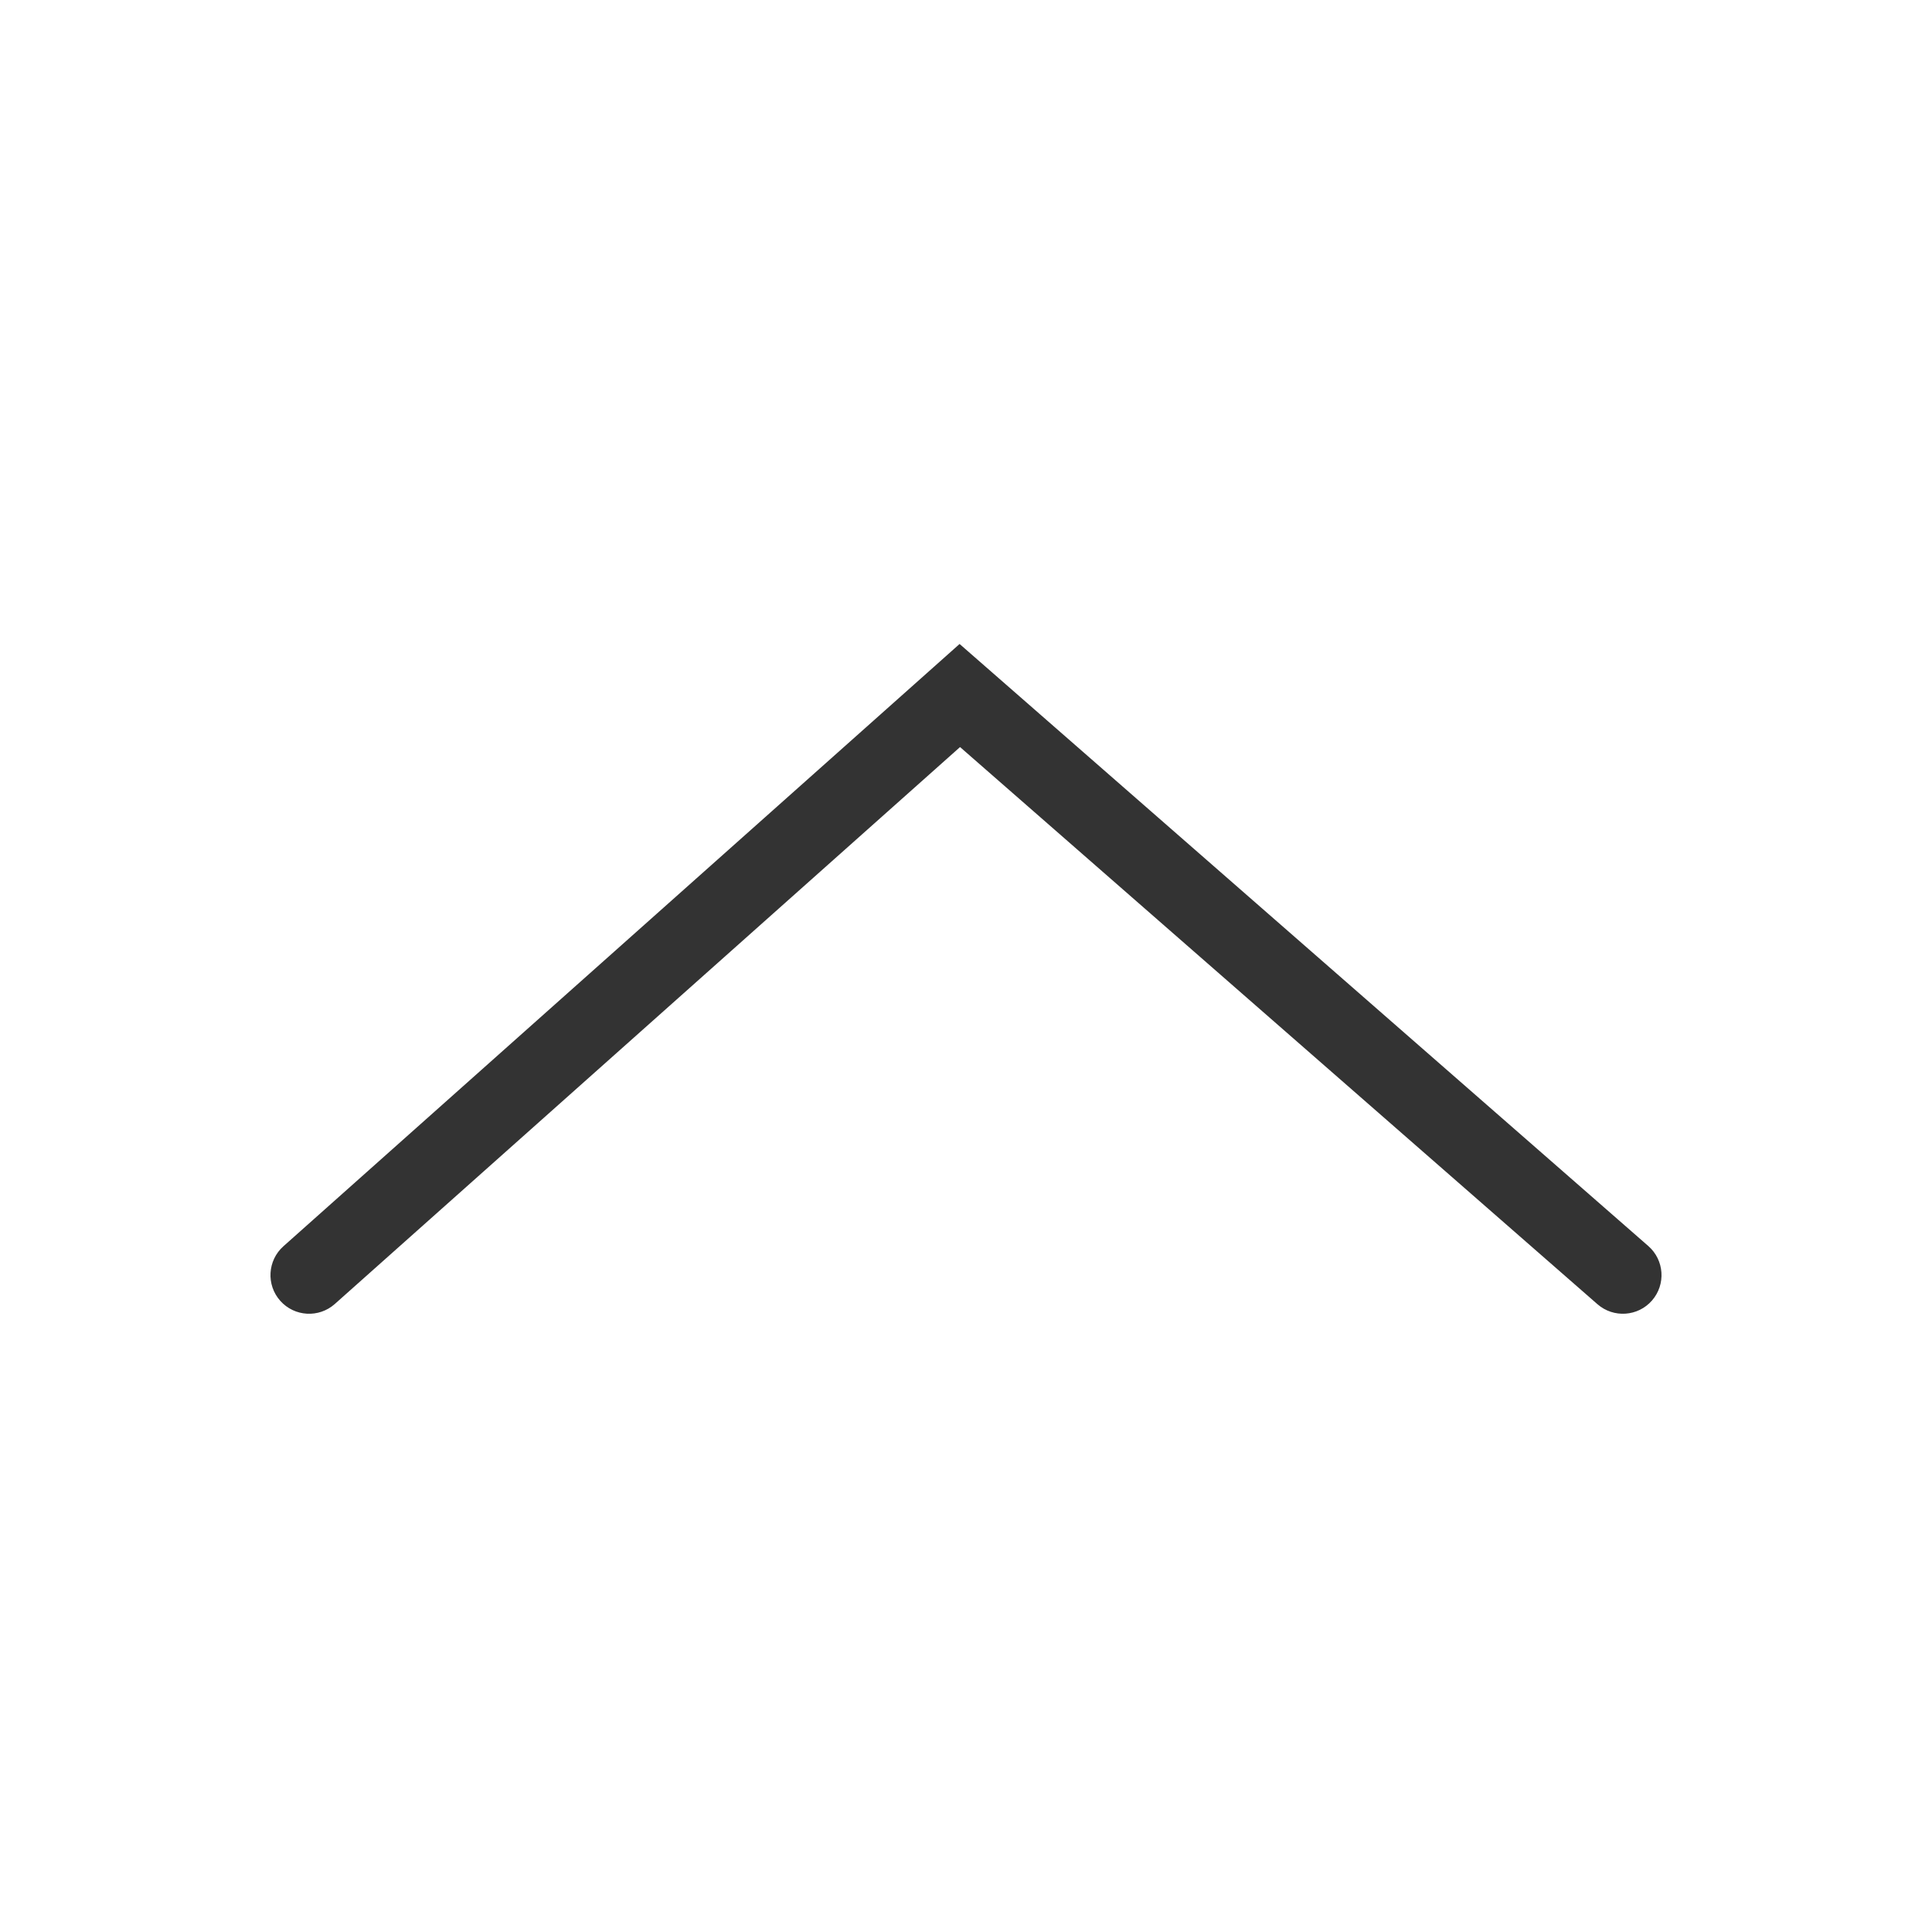 <svg width="50" height="50" viewBox="0 0 50 50" fill="none" xmlns="http://www.w3.org/2000/svg">
<path fill-rule="evenodd" clip-rule="evenodd" d="M24.834 16.666L42.658 32.247C43.074 32.611 43.116 33.242 42.753 33.658C42.389 34.074 41.758 34.116 41.342 33.753L24.846 19.334L8.665 33.747C8.253 34.114 7.621 34.078 7.253 33.665C6.886 33.253 6.922 32.621 7.335 32.253L24.834 16.666Z" fill="#333333"/>
</svg>
